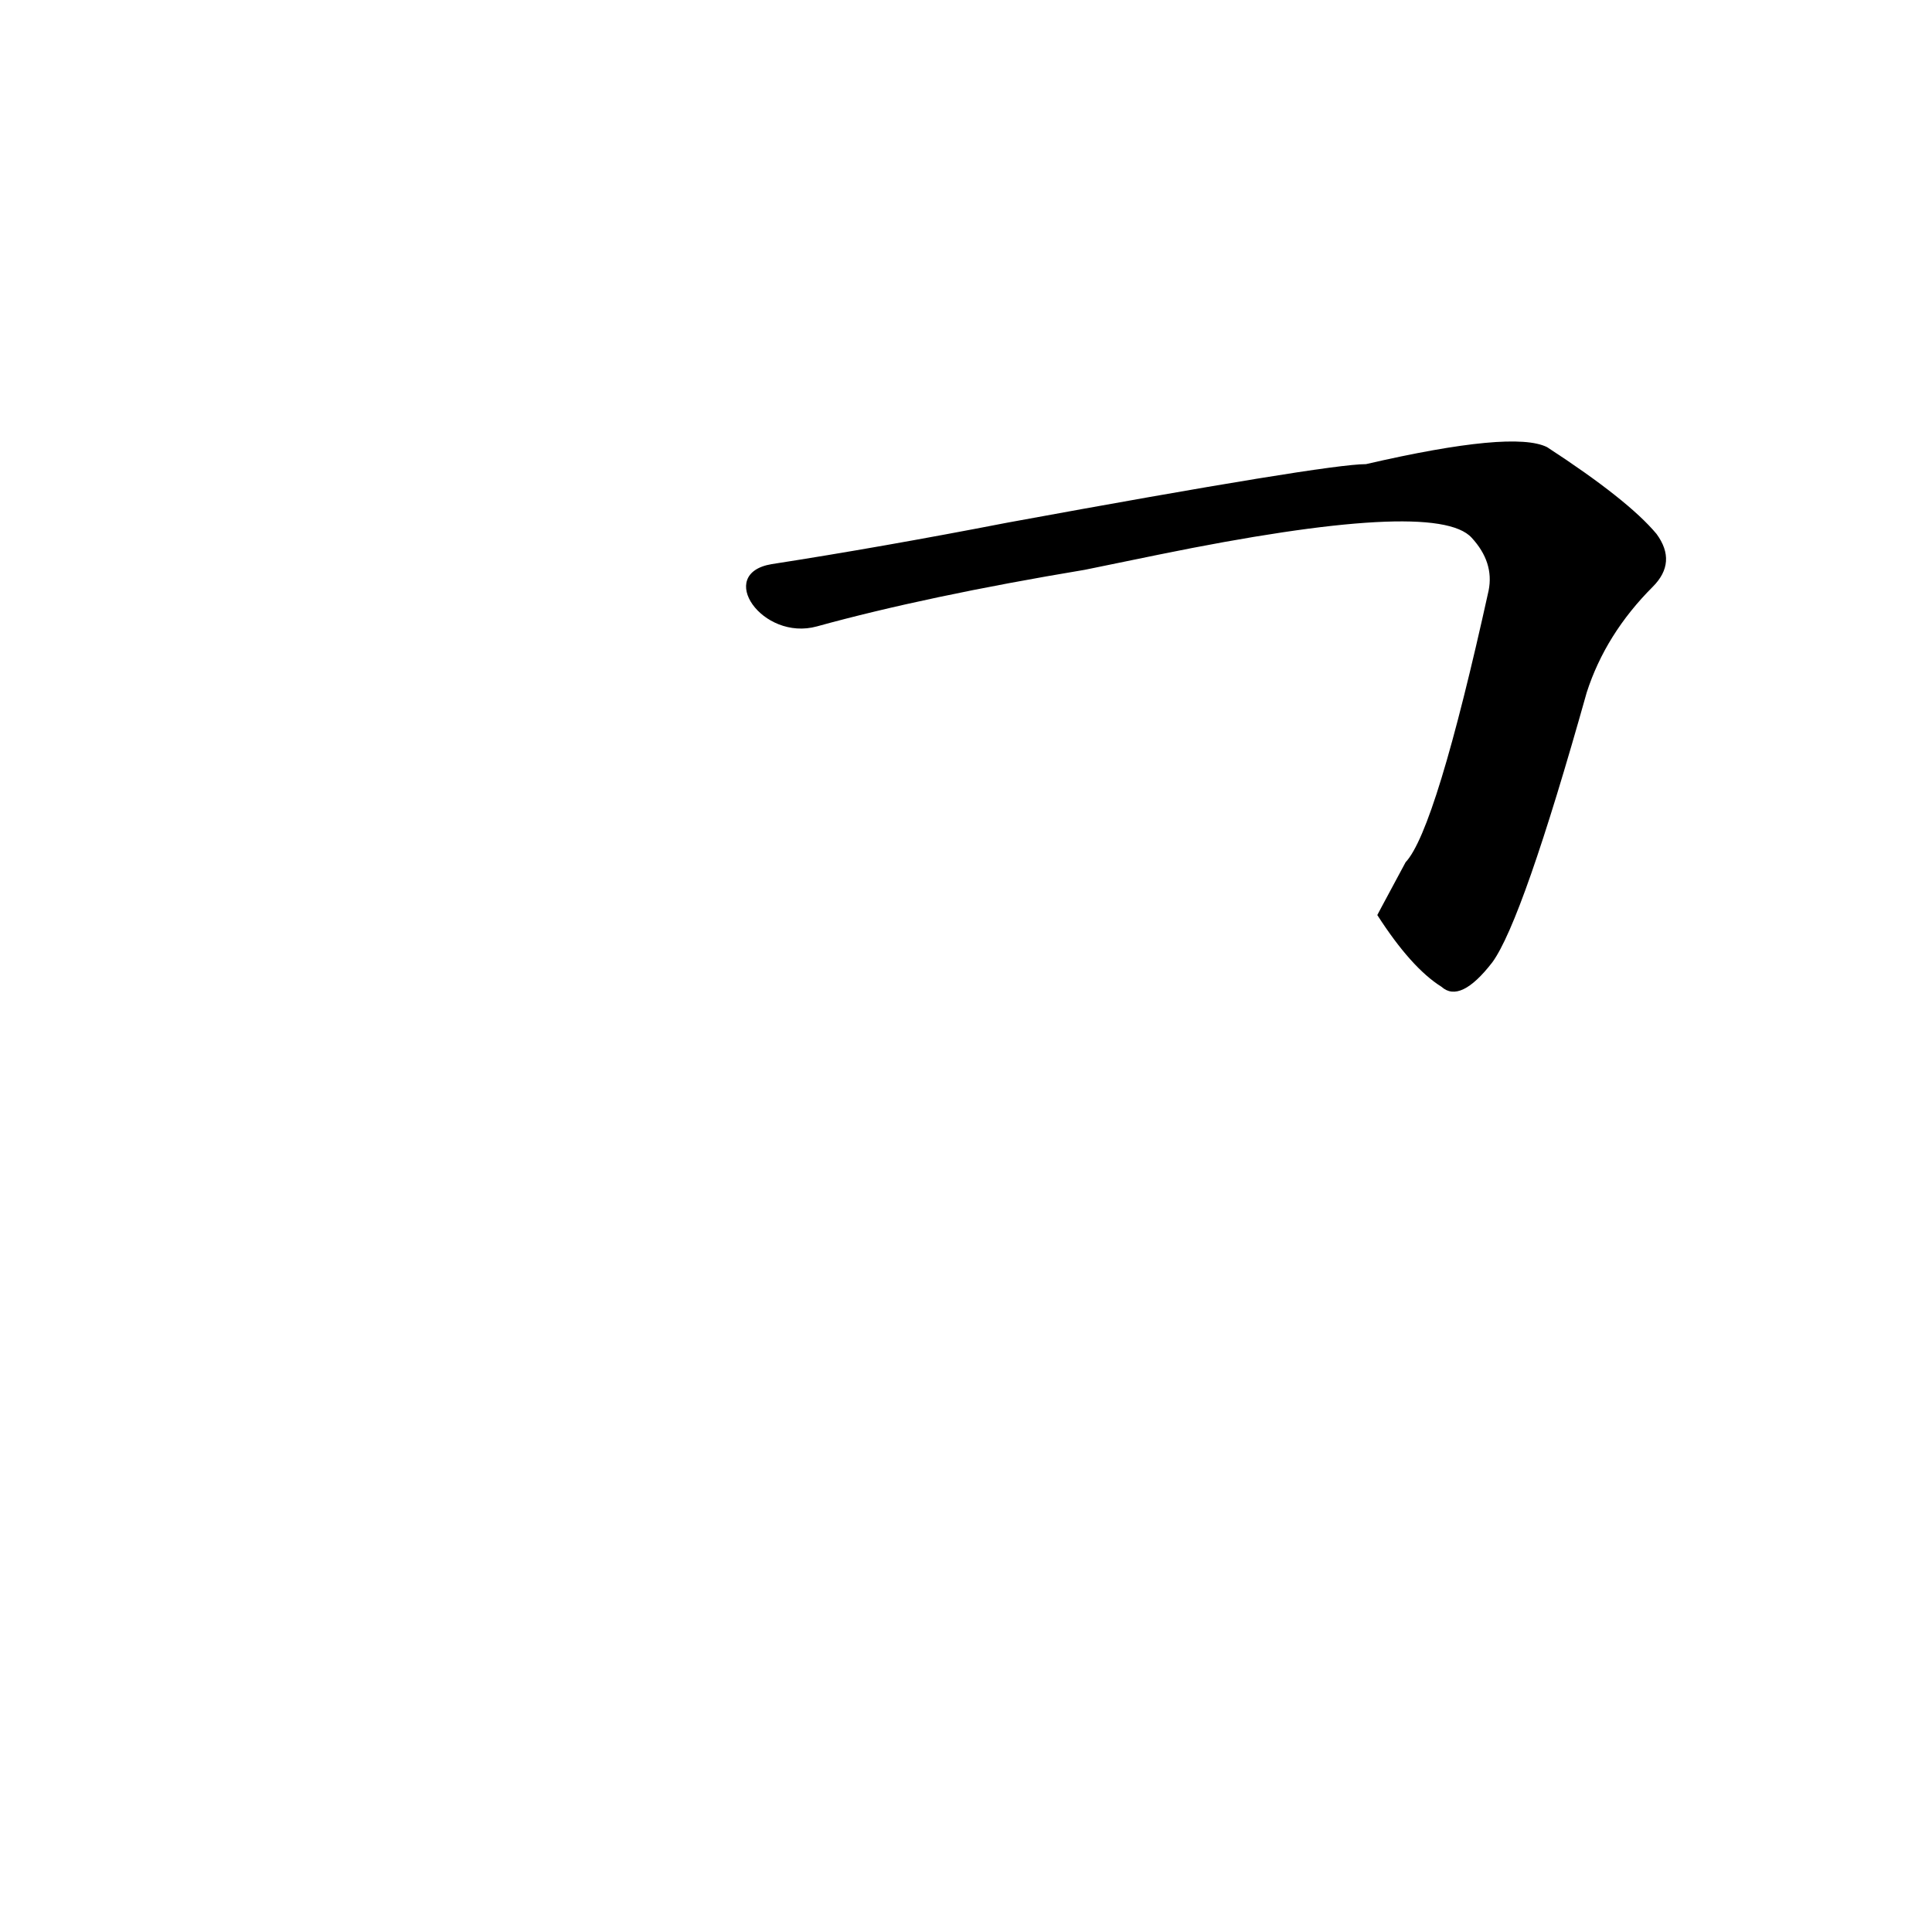 <?xml version='1.0' encoding='utf-8'?>
<svg xmlns="http://www.w3.org/2000/svg" version="1.1" viewBox="0 0 1024 1024"><g transform="scale(1, -1) translate(0, -900)"><path d="M 730 415 Q 748 387 764 377 Q 774 368 791 390 Q 807 412 841 533 Q 851 564 876 589 Q 889 602 878 617 Q 863 635 820 663 Q 802 672 724 654 Q 703 654 534 623 Q 467 610 409 601 C 379 596 404 560 433 568 Q 491 584 575 598 L 614 606 Q 761 636 780 615 Q 792 602 789 587 Q 761 460 745 443 C 731 417 730 415 730 415 Z" fill="black" /></g></svg>